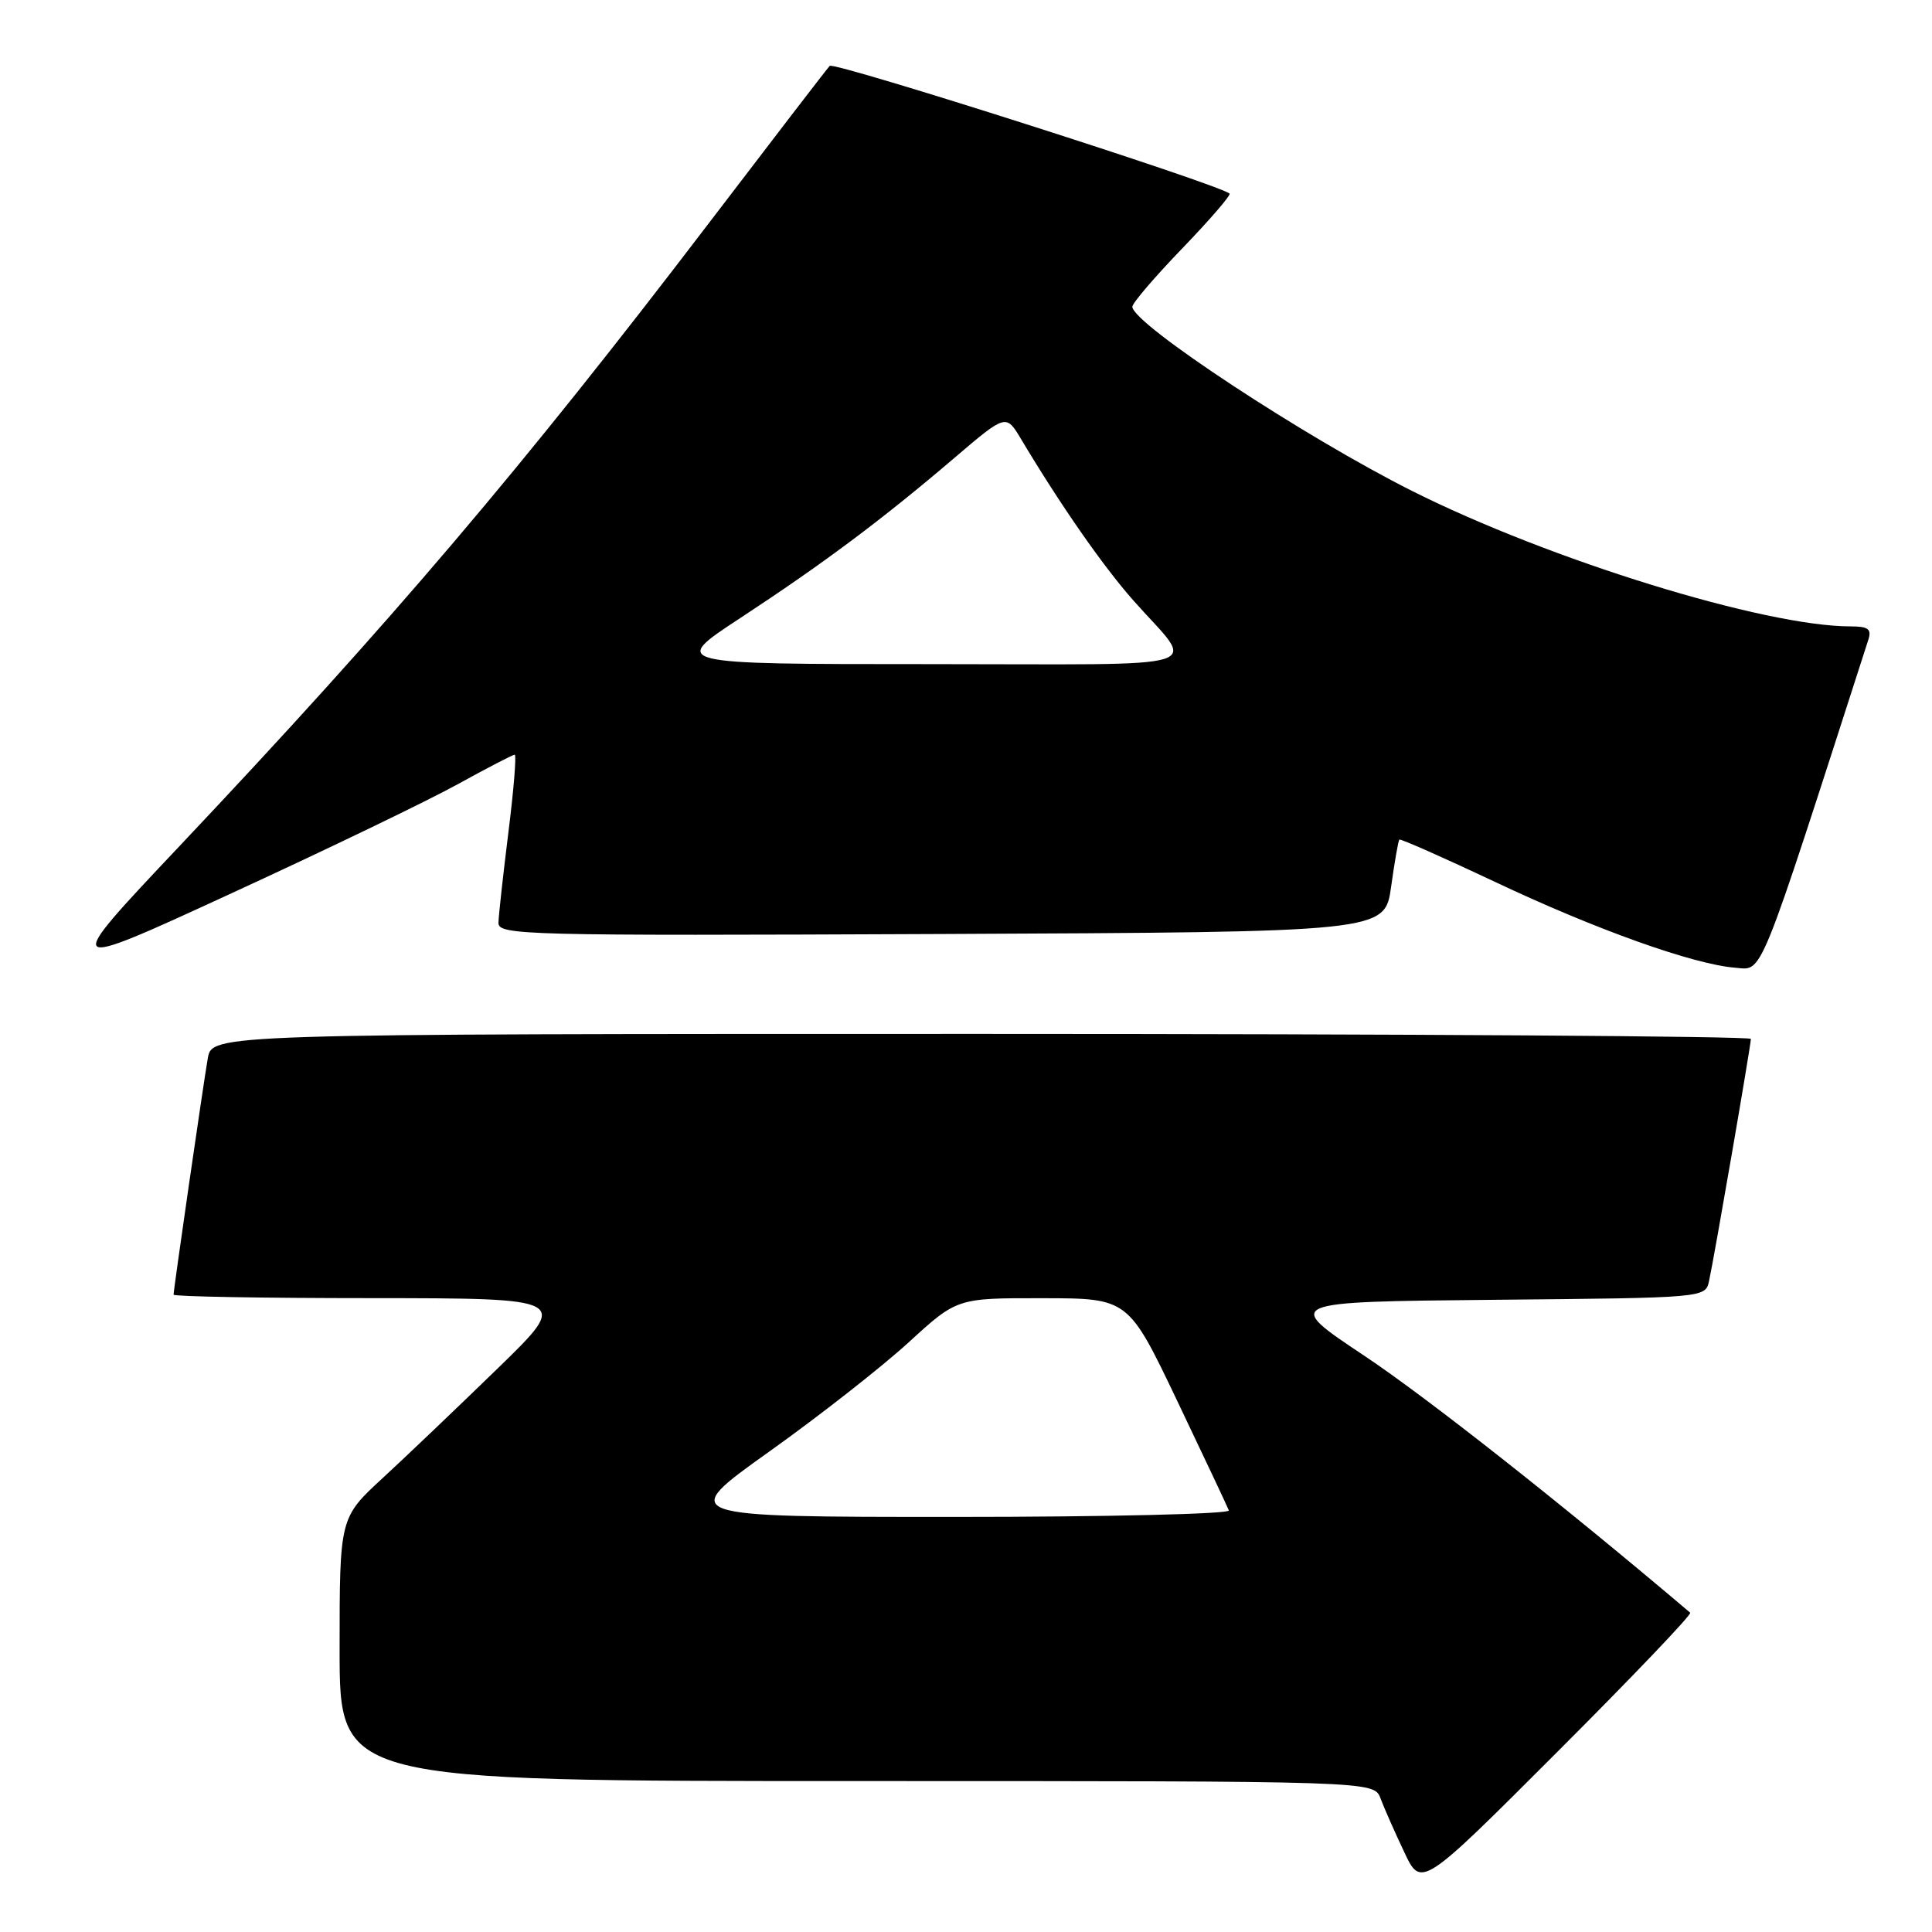 <?xml version="1.0" encoding="UTF-8" standalone="no"?>
<!DOCTYPE svg PUBLIC "-//W3C//DTD SVG 1.1//EN" "http://www.w3.org/Graphics/SVG/1.1/DTD/svg11.dtd" >
<svg xmlns="http://www.w3.org/2000/svg" xmlns:xlink="http://www.w3.org/1999/xlink" version="1.1" viewBox="0 0 256 256">
 <g >
 <path fill="currentColor"
d=" M 223.96 213.69 C 206.98 199.29 189.07 185.17 180.77 179.64 C 170.05 172.50 170.05 172.50 198.01 172.23 C 225.97 171.97 225.97 171.97 226.46 169.73 C 227.13 166.70 232.00 138.50 232.00 137.66 C 232.00 137.30 186.12 137.00 130.05 137.00 C 28.09 137.00 28.09 137.00 27.53 140.25 C 26.91 143.84 23.00 170.85 23.00 171.55 C 23.00 171.80 34.81 172.01 49.25 172.01 C 75.50 172.03 75.50 172.03 66.00 181.27 C 60.77 186.35 53.91 192.90 50.75 195.81 C 45.00 201.11 45.00 201.11 45.00 218.56 C 45.00 236.00 45.00 236.00 113.52 236.00 C 182.05 236.00 182.05 236.00 182.92 238.28 C 183.39 239.54 184.80 242.73 186.05 245.37 C 188.31 250.19 188.31 250.19 206.36 232.13 C 216.29 222.20 224.21 213.91 223.96 213.69 Z  M 60.62 103.93 C 64.54 101.77 67.95 100.00 68.20 100.00 C 68.45 100.00 68.08 104.61 67.37 110.25 C 66.67 115.89 66.07 121.29 66.05 122.26 C 66.00 123.92 69.25 124.00 124.74 123.76 C 183.49 123.50 183.49 123.50 184.33 117.50 C 184.79 114.20 185.28 111.39 185.42 111.25 C 185.56 111.11 191.26 113.63 198.09 116.85 C 211.44 123.17 224.41 127.80 229.94 128.23 C 233.64 128.52 232.79 130.62 247.57 84.75 C 248.02 83.35 247.54 83.00 245.21 83.00 C 233.82 83.00 205.41 74.23 187.14 65.07 C 172.91 57.93 150.14 42.95 150.04 40.65 C 150.02 40.19 153.00 36.70 156.67 32.90 C 160.33 29.10 163.14 25.84 162.92 25.65 C 161.39 24.37 110.50 8.12 109.94 8.73 C 109.55 9.15 102.37 18.50 93.98 29.50 C 69.17 62.03 51.98 82.25 23.77 112.13 C 8.04 128.79 8.04 128.79 30.77 118.32 C 43.27 112.57 56.71 106.09 60.62 103.93 Z  M 101.89 192.37 C 108.55 187.63 116.87 181.10 120.40 177.87 C 126.81 172.00 126.81 172.00 138.15 172.02 C 149.50 172.03 149.50 172.03 156.00 185.65 C 159.57 193.14 162.65 199.66 162.83 200.14 C 163.02 200.61 146.69 201.00 126.48 201.00 C 89.80 201.00 89.80 201.00 101.89 192.37 Z  M 98.14 81.86 C 109.11 74.66 116.87 68.86 126.40 60.73 C 133.30 54.84 133.30 54.84 135.29 58.17 C 140.50 66.89 146.11 74.95 150.12 79.50 C 158.51 89.01 161.75 88.00 123.01 88.00 C 88.78 88.00 88.78 88.00 98.14 81.86 Z "/>
</g>
</svg>
